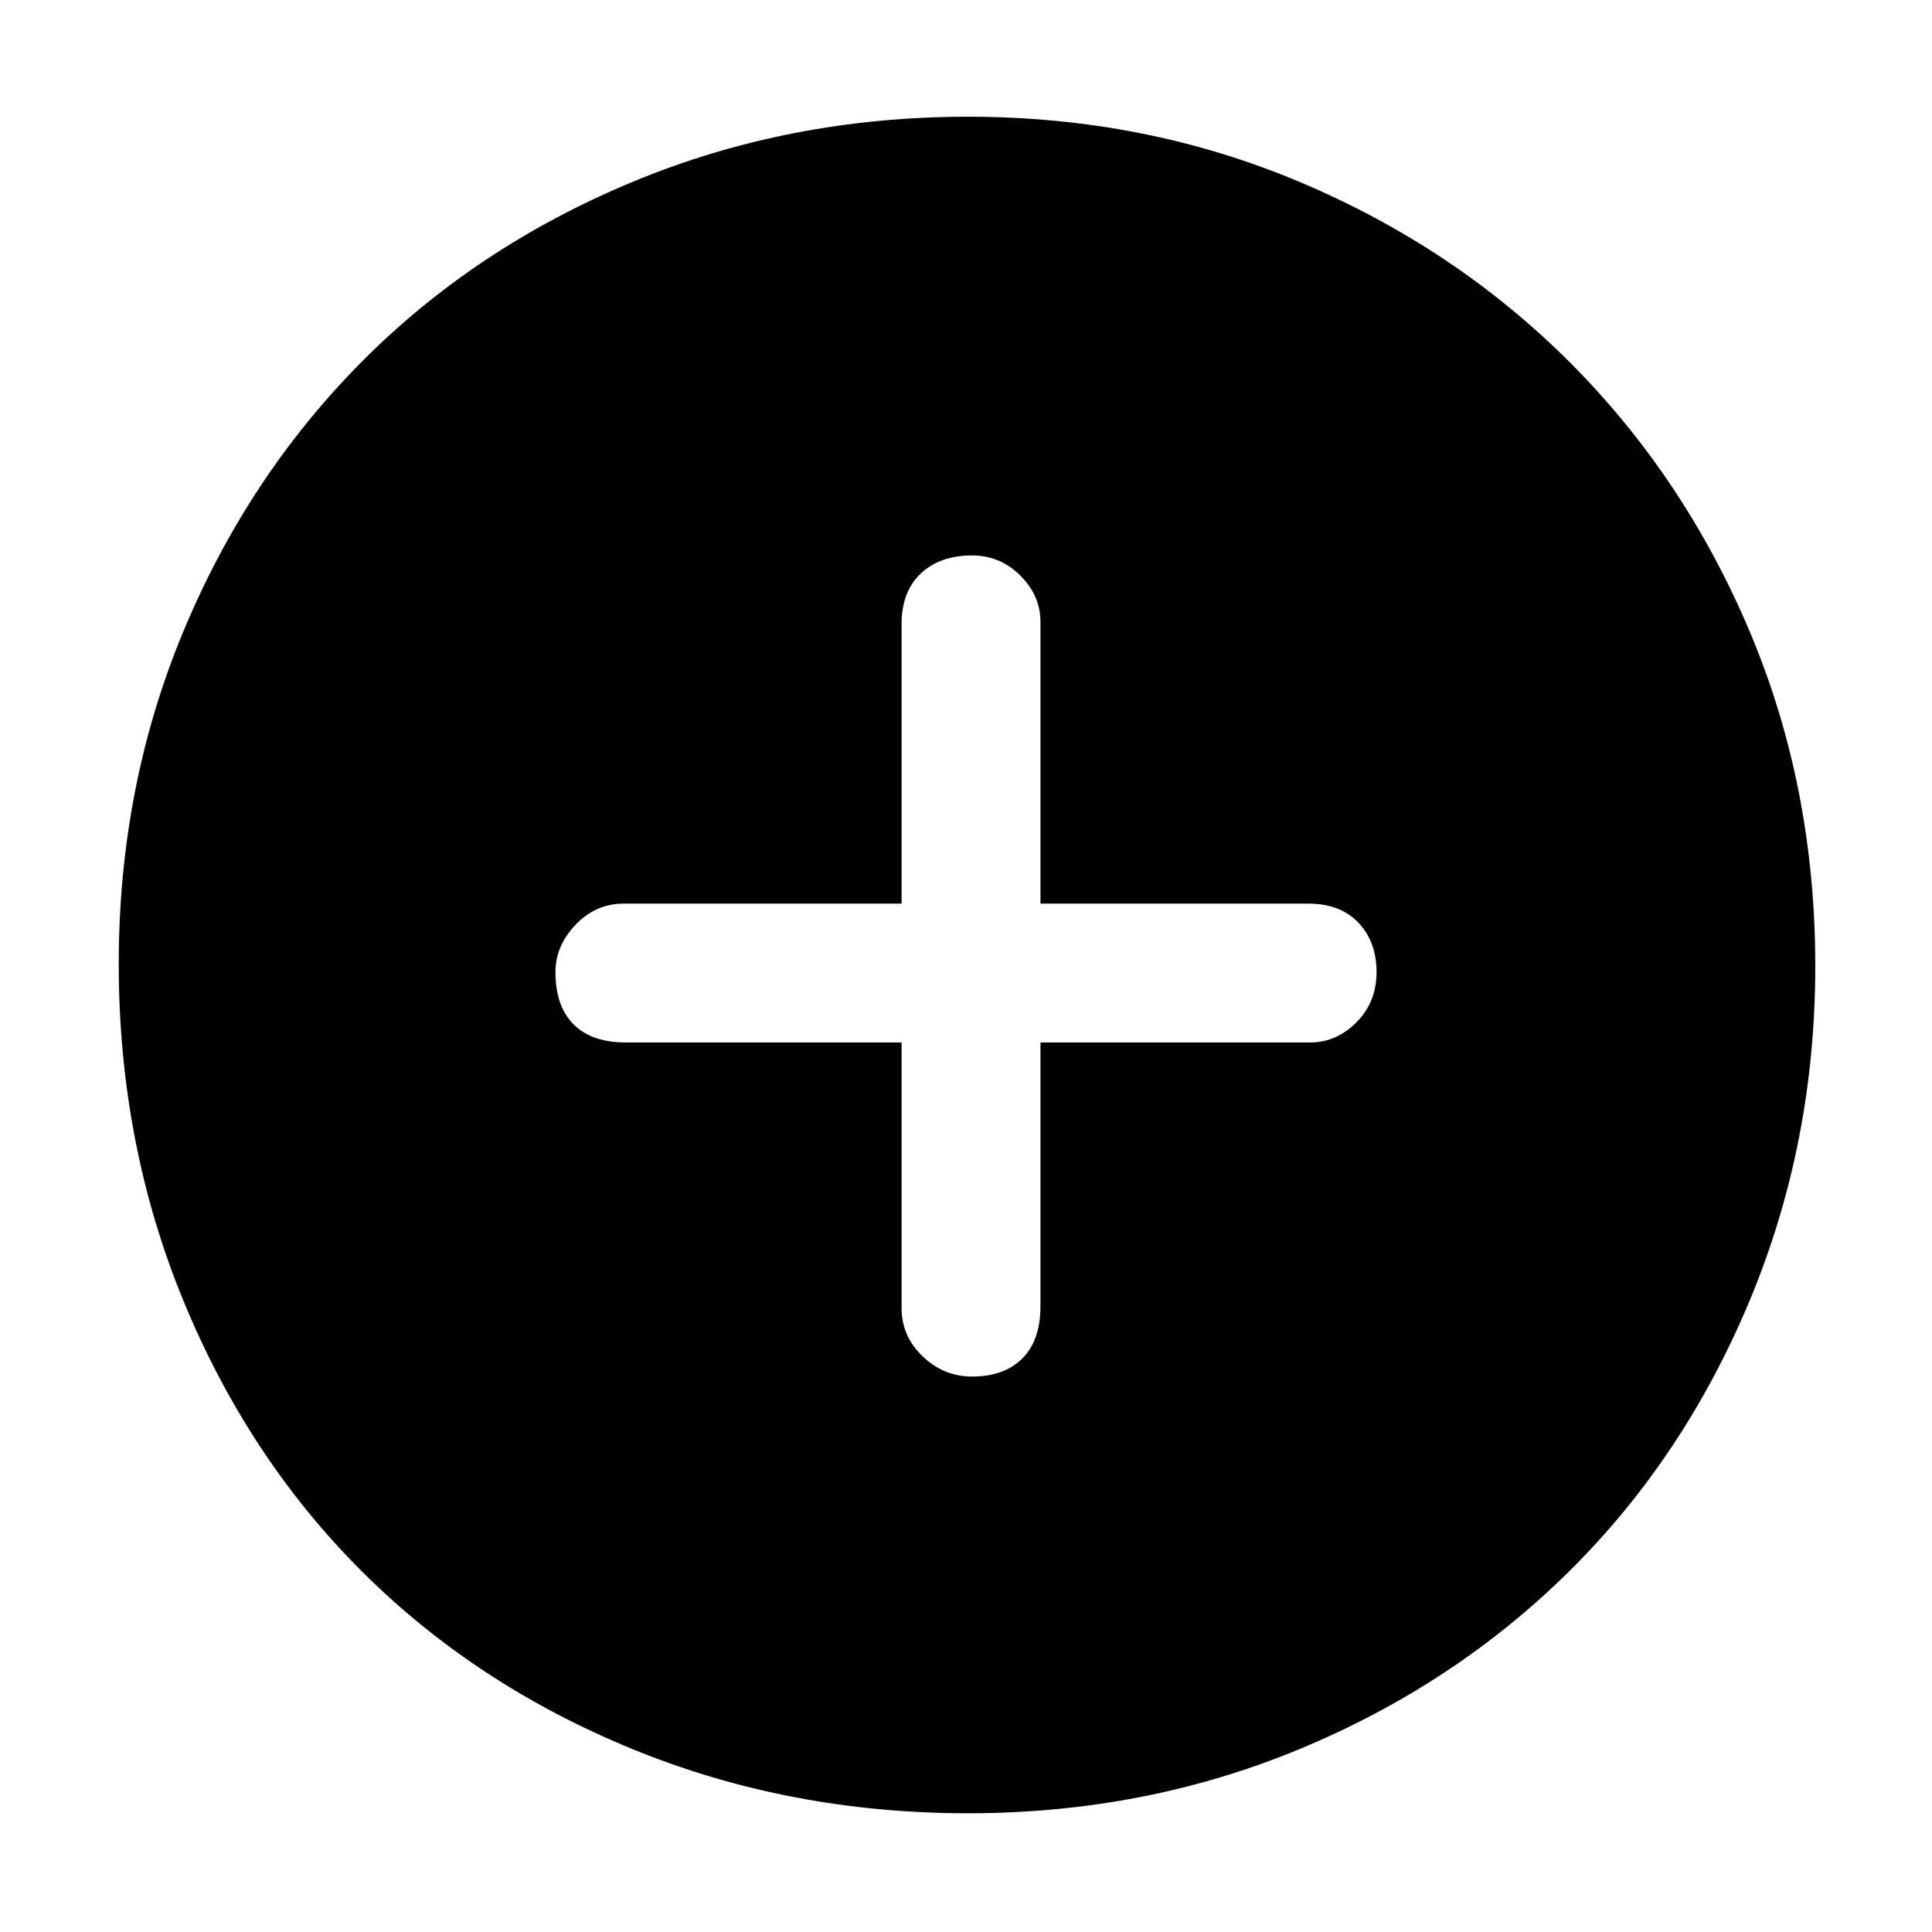 <svg xmlns="http://www.w3.org/2000/svg" height="48" width="48"><path d="M24.15 34.2Q24.95 34.2 25.4 33.75Q25.85 33.3 25.85 32.45V25.9H32.55Q33.2 25.9 33.7 25.4Q34.2 24.9 34.2 24.15Q34.2 23.4 33.75 22.925Q33.3 22.45 32.5 22.45H25.85V15.45Q25.85 14.8 25.35 14.3Q24.85 13.8 24.15 13.8Q23.35 13.8 22.875 14.25Q22.4 14.7 22.4 15.5V22.45H15.5Q14.8 22.45 14.3 22.975Q13.8 23.5 13.8 24.15Q13.8 25 14.25 25.45Q14.7 25.9 15.55 25.9H22.4V32.5Q22.4 33.2 22.925 33.7Q23.45 34.2 24.15 34.2ZM24.05 45.05Q19.6 45.05 15.7 43.45Q11.8 41.85 8.975 39.025Q6.15 36.2 4.55 32.3Q2.95 28.4 2.95 23.95Q2.95 19.55 4.55 15.7Q6.15 11.85 8.975 9Q11.8 6.15 15.7 4.525Q19.6 2.9 24.05 2.9Q28.45 2.9 32.3 4.525Q36.15 6.15 39 9Q41.85 11.85 43.475 15.7Q45.1 19.55 45.1 24Q45.1 28.4 43.475 32.3Q41.85 36.2 39 39.025Q36.15 41.85 32.3 43.45Q28.45 45.05 24.05 45.05Z"/></svg>